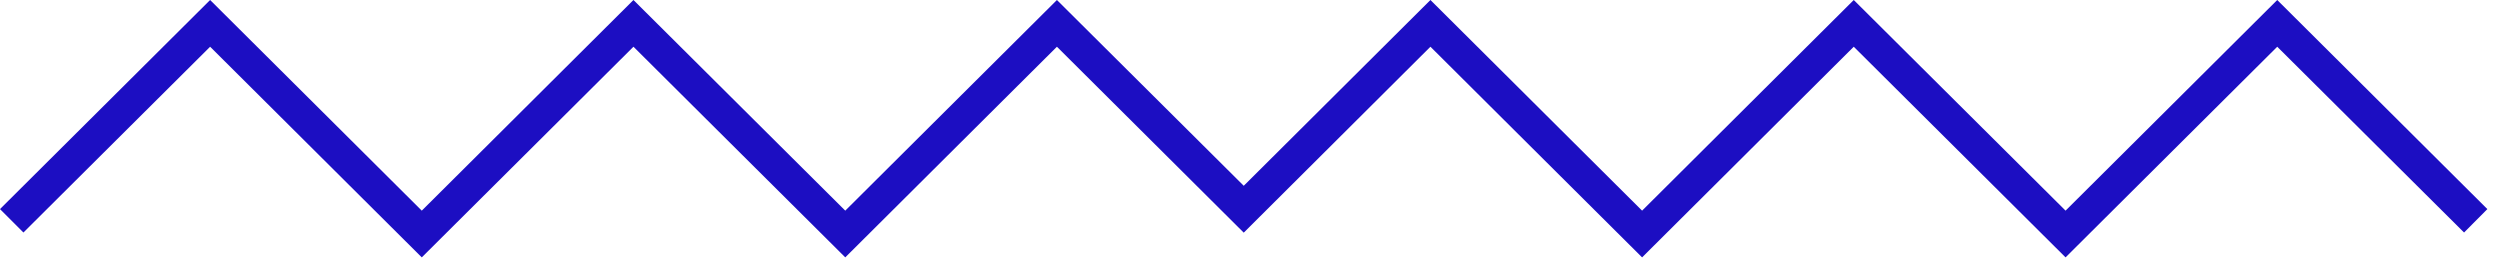 <svg width="143" height="15" viewBox="0 0 143 15" fill="none" xmlns="http://www.w3.org/2000/svg">
<path d="M130.258 0L118.15 12.049L106.035 0L93.928 12.049L81.821 0L71.142 10.627L60.456 0L48.349 12.049L36.234 0L24.126 12.049L12.019 0L0 11.96L1.34 13.3L12.019 2.673L24.126 14.722L36.234 2.673L48.349 14.722L60.456 2.673L71.142 13.308L81.821 2.673L93.928 14.722L106.035 2.673L118.15 14.722L130.258 2.673L140.944 13.3L142.277 11.96L130.258 0Z" fill="#1C0EC2"/>
</svg>
